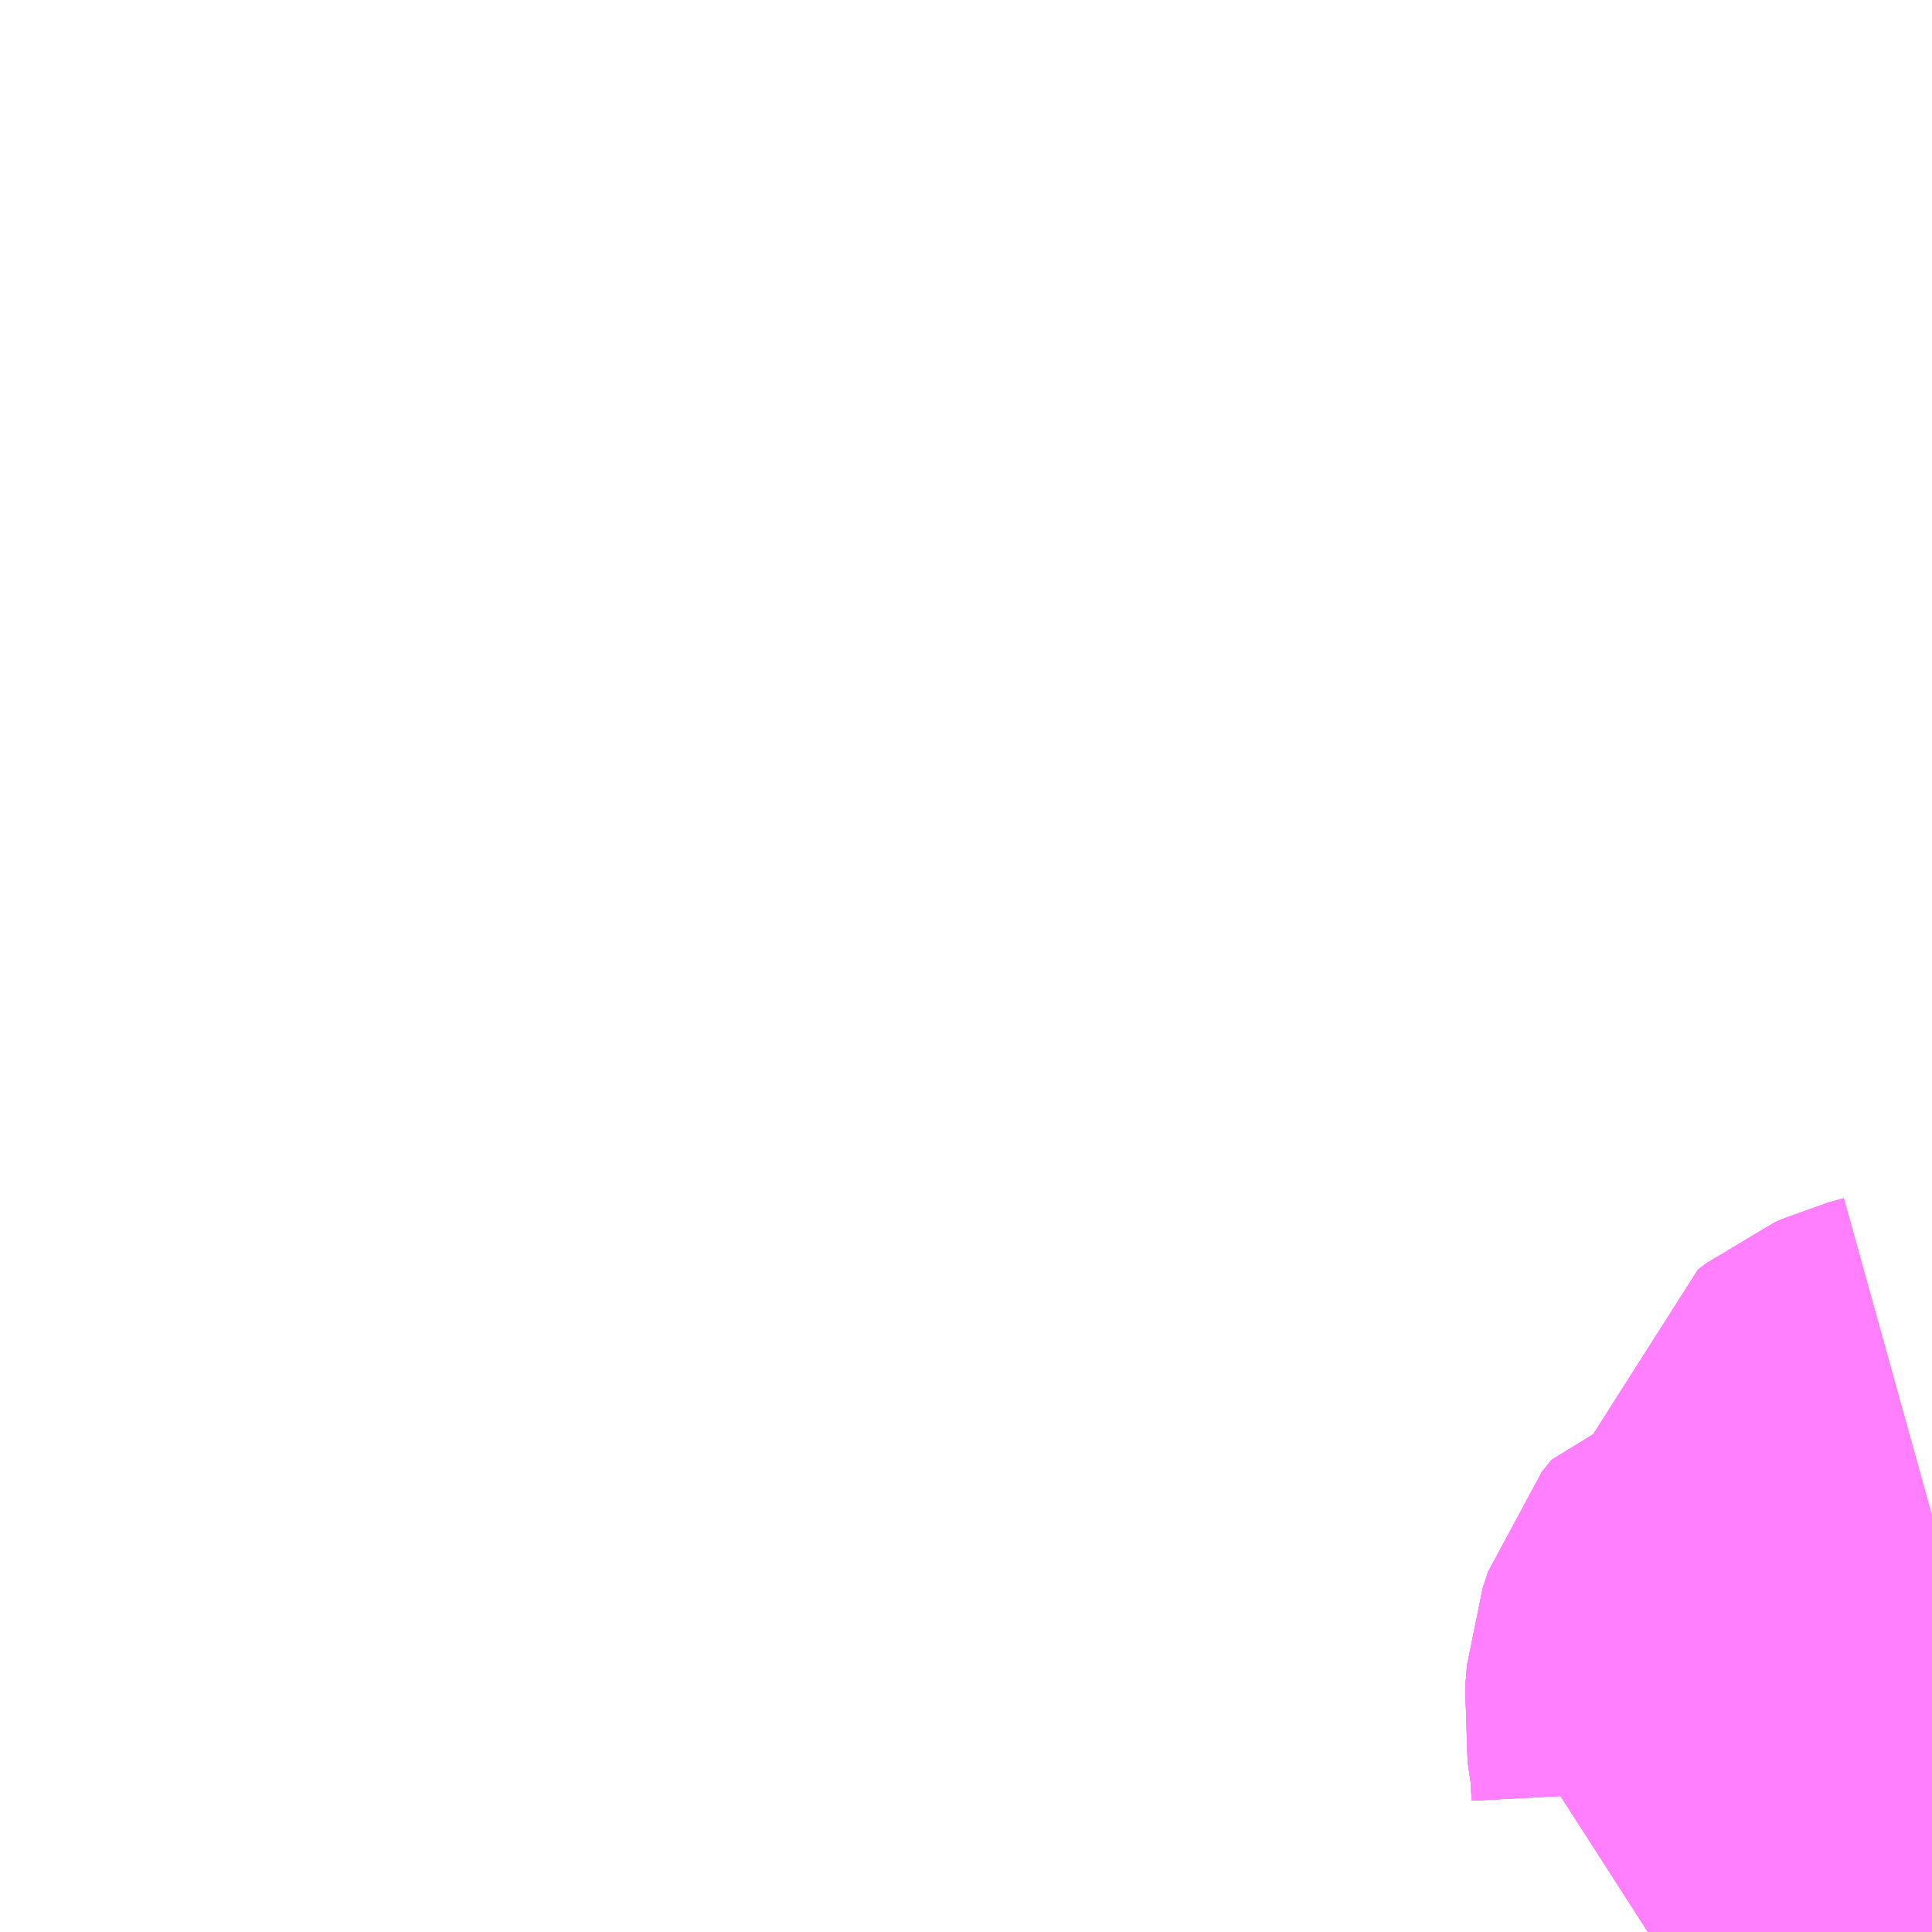 <?xml version="1.0" encoding="UTF-8"?>
<svg  xmlns="http://www.w3.org/2000/svg" xmlns:xlink="http://www.w3.org/1999/xlink" xmlns:go="http://purl.org/svgmap/profile" property="N07_001,N07_002,N07_003,N07_004,N07_005,N07_006,N07_007" viewBox="13904.297 -3535.4 2.197 2.197" go:dataArea="13904.296875 -3535.400390625 2.197265625 2.197265625" >
<globalCoordinateSystem srsName="http://purl.org/crs/84" transform="matrix(100.0,0.0,0.0,-100.0,0.0,0.0)" />
<defs>
 <g id="p0" >
  <circle cx="0.0" cy="0.0" r="3" stroke="green" stroke-width="0.75" vector-effect="non-scaling-stroke" />
 </g>
</defs>
<g fill="none" fill-rule="evenodd" stroke="#FF00FF" stroke-width="0.75" opacity="0.5" vector-effect="non-scaling-stroke" stroke-linejoin="bevel" >
<path content="1,箱根登山バス,関15,1.0,0.0,0.0," xlink:title="1" d="M13906.494,-3533.676L13906.476,-3533.671L13906.467,-3533.667L13906.458,-3533.66L13906.443,-3533.594L13906.435,-3533.562L13906.424,-3533.539L13906.401,-3533.525L13906.371,-3533.511L13906.356,-3533.508L13906.345,-3533.494L13906.339,-3533.476L13906.337,-3533.451L13906.343,-3533.41L13906.345,-3533.372L13906.344,-3533.351L13906.337,-3533.314L13906.33,-3533.294L13906.325,-3533.281L13906.314,-3533.269L13906.298,-3533.258L13906.272,-3533.246L13906.185,-3533.212L13906.171,-3533.203"/>
<path content="1,箱根登山バス,関17,7.9,5.0,5.0," xlink:title="1" d="M13906.494,-3533.676L13906.476,-3533.671L13906.467,-3533.667L13906.458,-3533.66L13906.443,-3533.594L13906.435,-3533.562L13906.424,-3533.539L13906.401,-3533.525L13906.371,-3533.511L13906.356,-3533.508L13906.345,-3533.494L13906.339,-3533.476L13906.337,-3533.451L13906.343,-3533.41L13906.345,-3533.372L13906.344,-3533.351L13906.337,-3533.314L13906.33,-3533.294L13906.325,-3533.281L13906.314,-3533.269L13906.298,-3533.258L13906.272,-3533.246L13906.185,-3533.212L13906.171,-3533.203"/>
<path content="1,箱根登山バス,関18,3.0,2.7,2.7," xlink:title="1" d="M13906.171,-3533.203L13906.185,-3533.212L13906.272,-3533.246L13906.298,-3533.258L13906.314,-3533.269L13906.325,-3533.281L13906.33,-3533.294L13906.337,-3533.314L13906.344,-3533.351L13906.345,-3533.372L13906.343,-3533.41L13906.337,-3533.451L13906.339,-3533.476L13906.345,-3533.494L13906.356,-3533.508L13906.371,-3533.511L13906.401,-3533.525L13906.424,-3533.539L13906.435,-3533.562L13906.443,-3533.594L13906.458,-3533.66L13906.467,-3533.667L13906.476,-3533.671L13906.494,-3533.676"/>
<path content="1,箱根登山バス,関19,0.5,0.0,0.0," xlink:title="1" d="M13906.171,-3533.203L13906.185,-3533.212L13906.272,-3533.246L13906.298,-3533.258L13906.314,-3533.269L13906.325,-3533.281L13906.33,-3533.294L13906.337,-3533.314L13906.344,-3533.351L13906.345,-3533.372L13906.343,-3533.41L13906.337,-3533.451L13906.339,-3533.476L13906.345,-3533.494L13906.356,-3533.508L13906.371,-3533.511L13906.401,-3533.525L13906.424,-3533.539L13906.435,-3533.562L13906.443,-3533.594L13906.458,-3533.66L13906.467,-3533.667L13906.476,-3533.671L13906.494,-3533.676"/>
<path content="1,箱根登山バス,関20,1.0,0.0,0.0," xlink:title="1" d="M13906.171,-3533.203L13906.185,-3533.212L13906.272,-3533.246L13906.298,-3533.258L13906.314,-3533.269L13906.325,-3533.281L13906.33,-3533.294L13906.337,-3533.314L13906.344,-3533.351L13906.345,-3533.372L13906.343,-3533.41L13906.337,-3533.451L13906.339,-3533.476L13906.345,-3533.494L13906.356,-3533.508L13906.371,-3533.511L13906.401,-3533.525L13906.424,-3533.539L13906.435,-3533.562L13906.443,-3533.594L13906.458,-3533.66L13906.467,-3533.667L13906.476,-3533.671L13906.494,-3533.676"/>
</g>
</svg>
